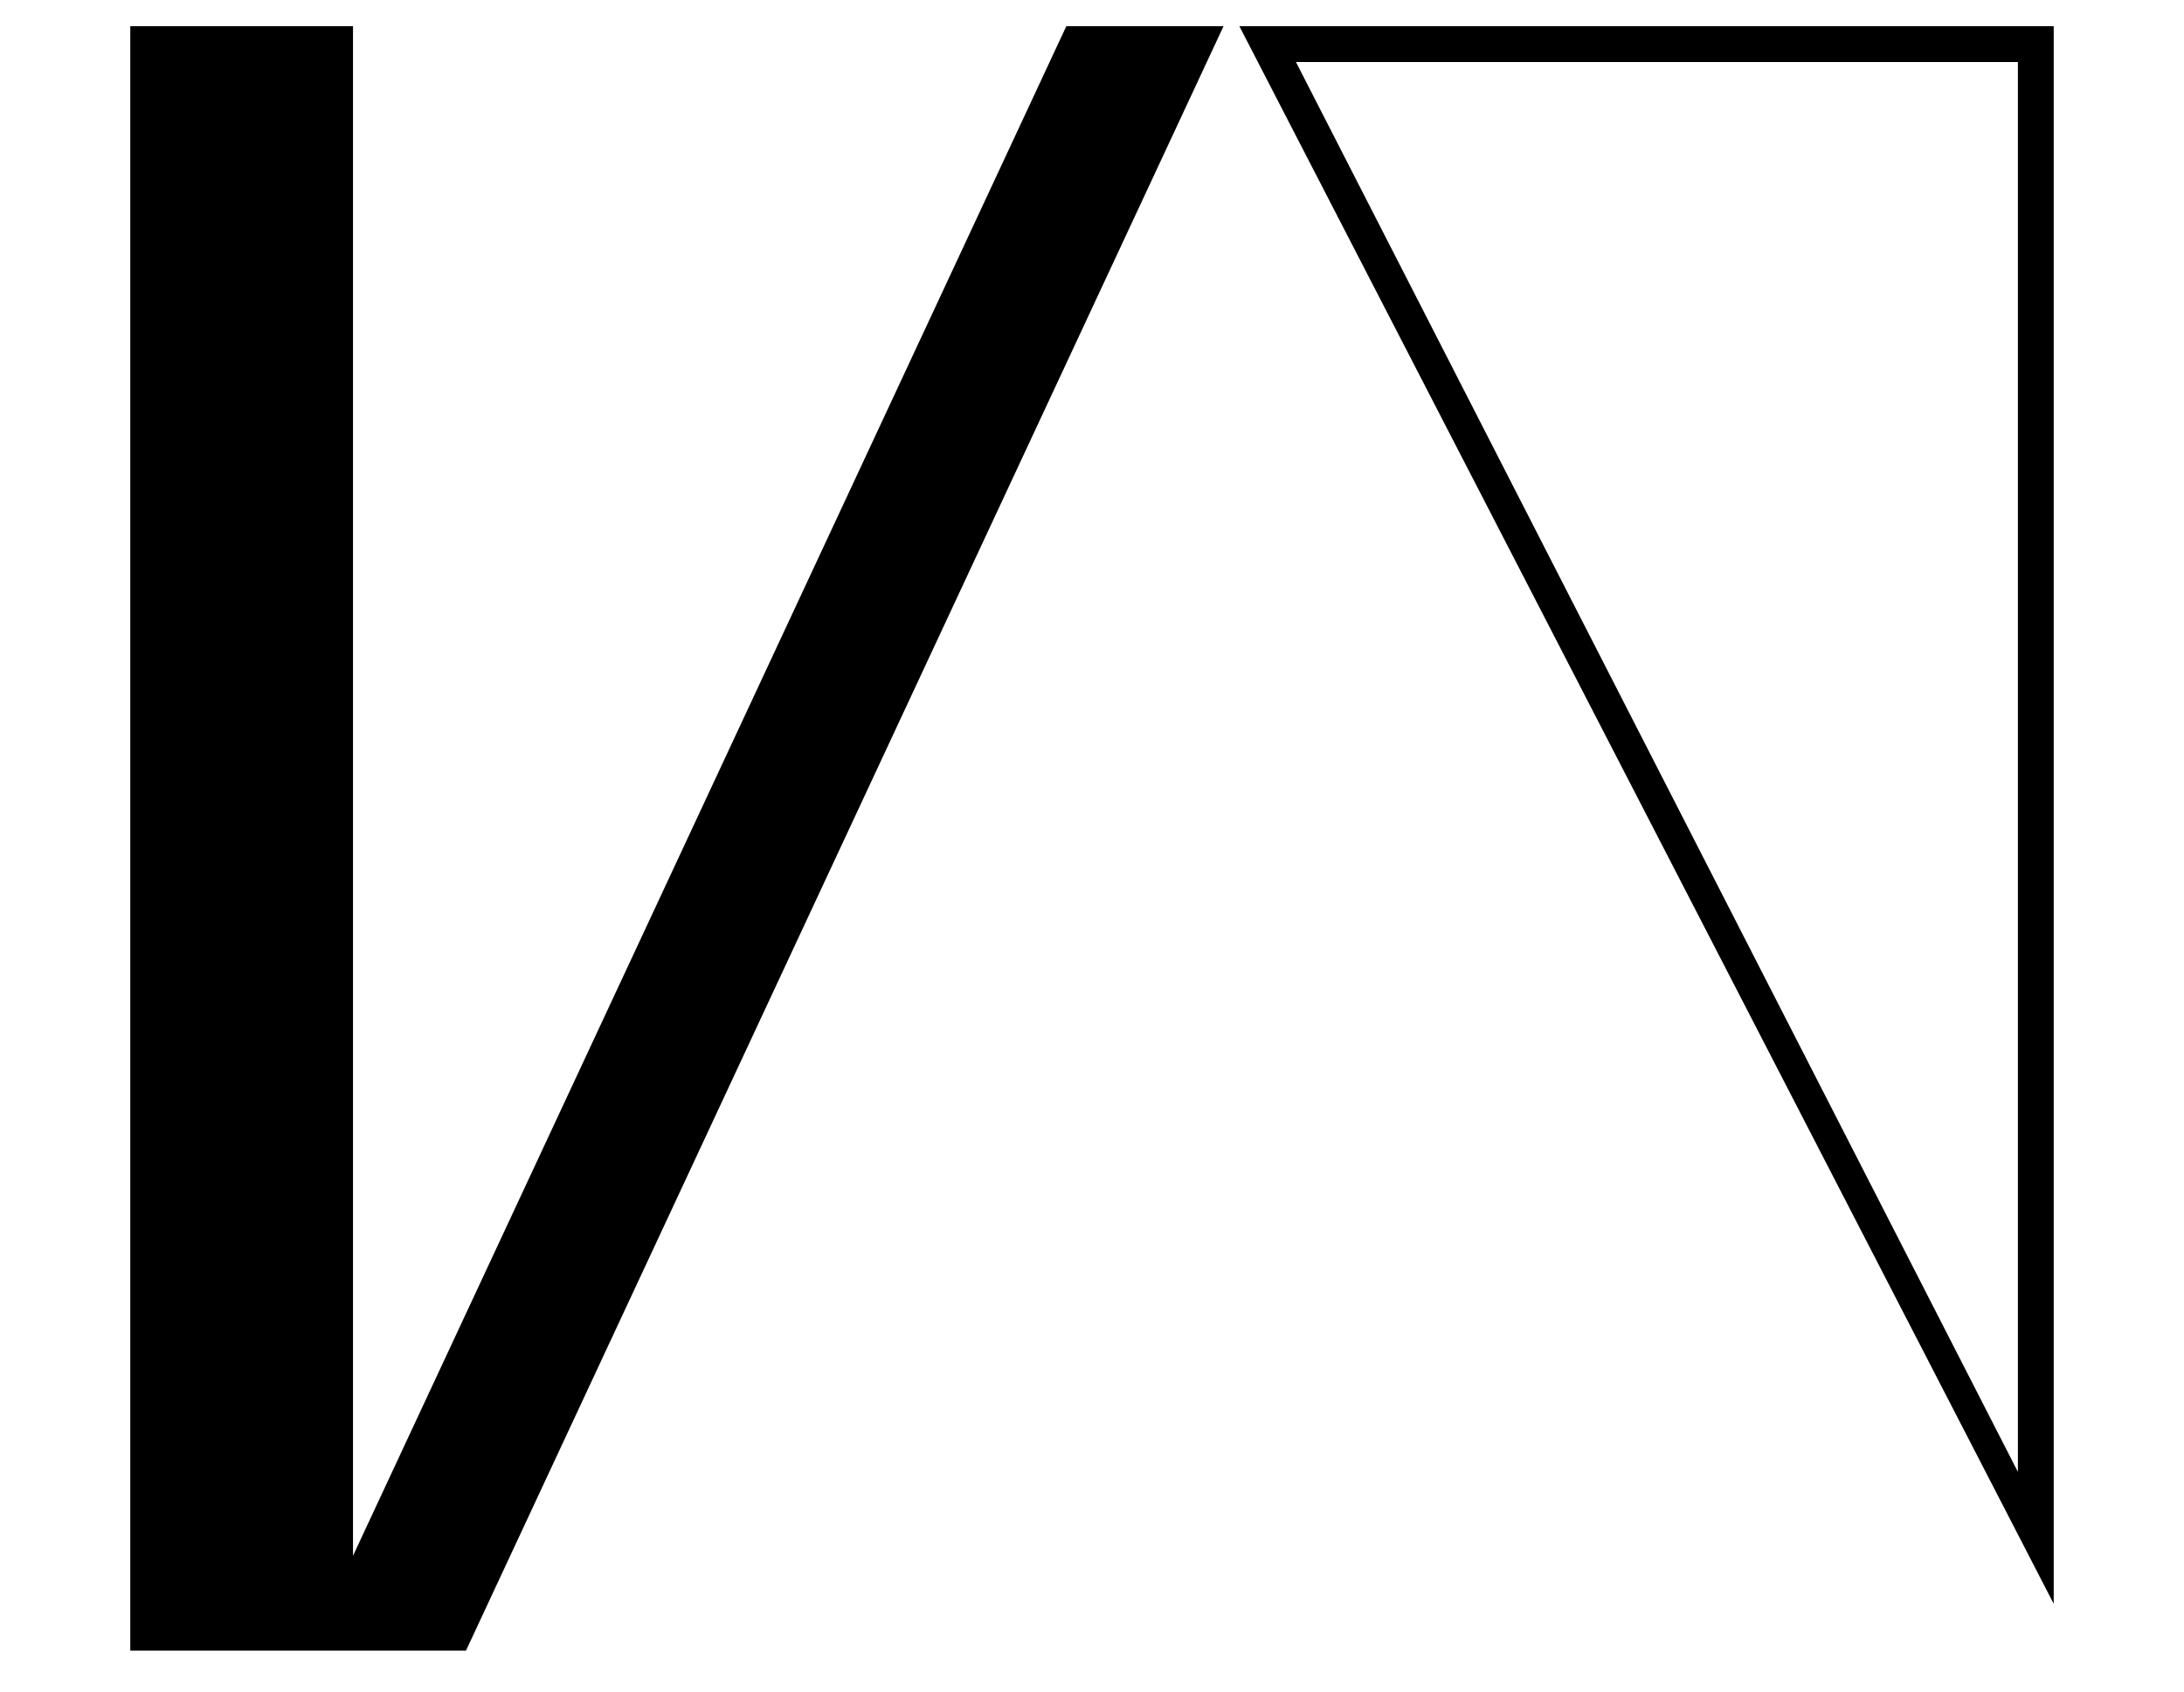 <?xml version="1.0" encoding="UTF-8" standalone="no"?>
<svg
   version="1.1"
   viewBox="-10 0 1290.785 1000"
   id="svg1"
   sodipodi:docname="Ke.svg"
   xml:space="preserve"
   inkscape:version="1.3.2 (091e20e, 2023-11-25, custom)"
   width="1290.785"
   height="1000"
   inkscape:export-filename="FBKINGDOM_a.svg"
   inkscape:export-xdpi="96"
   inkscape:export-ydpi="96"
   xmlns:inkscape="http://www.inkscape.org/namespaces/inkscape"
   xmlns:sodipodi="http://sodipodi.sourceforge.net/DTD/sodipodi-0.dtd"
   xmlns="http://www.w3.org/2000/svg"
   xmlns:svg="http://www.w3.org/2000/svg"><defs
     id="defs1" /><sodipodi:namedview
     id="namedview1"
     pagecolor="#505050"
     bordercolor="#eeeeee"
     borderopacity="1"
     inkscape:showpageshadow="0"
     inkscape:pageopacity="0"
     inkscape:pagecheckerboard="0"
     inkscape:deskcolor="#d1d1d1"
     inkscape:zoom="0.54793441"
     inkscape:cx="592.22417"
     inkscape:cy="473.59683"
     inkscape:current-layer="layer7" /><g
     inkscape:groupmode="layer"
     id="layer5"
     inkscape:label="e"
     style="display:inline"><path
       fill="currentColor"
       d="m 1203.785,15.486 z m -21.168,854.51 V 36.654 H 755.919 Z M 1203.785,947.983 722.497,15.486 h 481.289 z"
       id="path1-0"
       style="display:inline;stroke-width:1.114" /></g><g
     inkscape:groupmode="layer"
     id="layer7"
     inkscape:label="K"
     style="display:inline"><path
       id="rect5"
       style="fill:#000000;fill-opacity:1;stroke:none;stroke-width:7.559;stroke-linecap:round;stroke-linejoin:round;stroke-dashoffset:13.937"
       d="M 67,15.486 V 975.615 H 172.502 198.631 265.418 L 713.133,15.486 H 620.217 L 198.631,919.582 V 15.486 Z"
       inkscape:label="rect5" /></g></svg>

